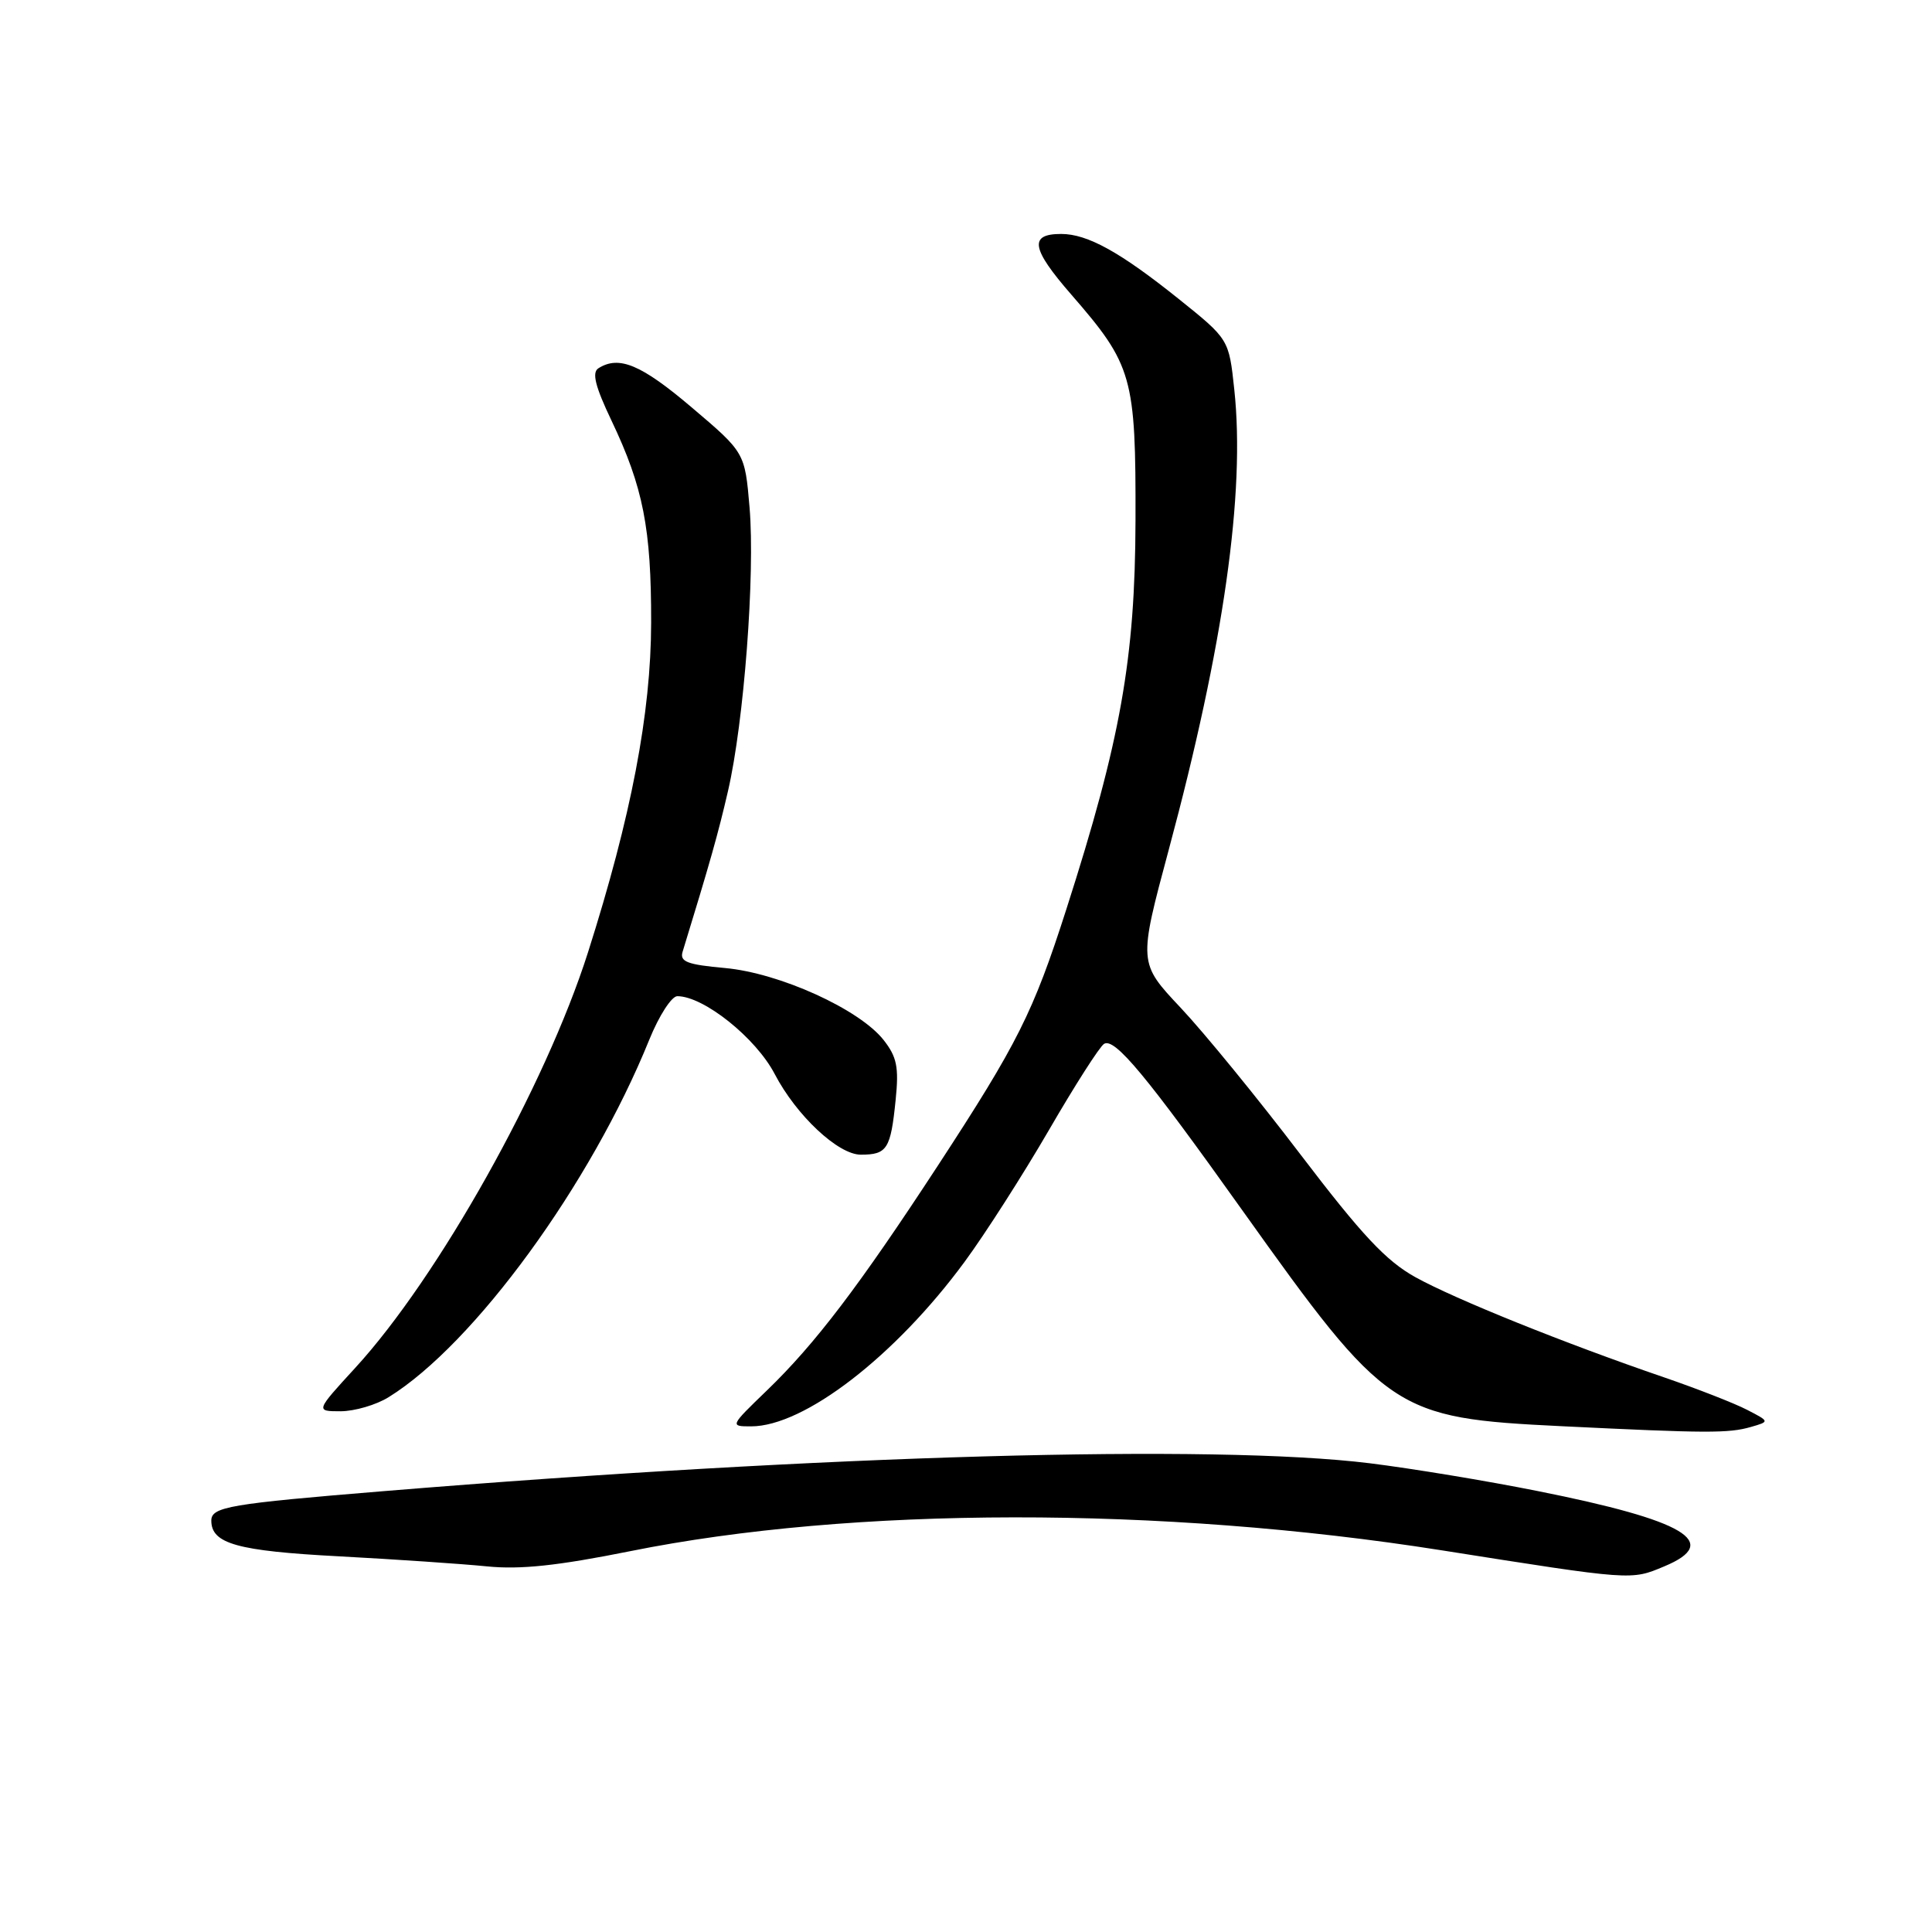<?xml version="1.0" encoding="UTF-8" standalone="no"?>
<!DOCTYPE svg PUBLIC "-//W3C//DTD SVG 1.1//EN" "http://www.w3.org/Graphics/SVG/1.1/DTD/svg11.dtd" >
<svg xmlns="http://www.w3.org/2000/svg" xmlns:xlink="http://www.w3.org/1999/xlink" version="1.1" viewBox="0 0 256 256">
 <g >
 <path fill="currentColor"
d=" M 220.53 207.55 C 228.18 204.36 223.32 201.47 203.74 197.57 C 197.01 196.22 187.00 194.57 181.50 193.89 C 160.87 191.34 109.33 192.79 51.01 197.57 C 30.39 199.26 28.00 199.66 28.00 201.49 C 28.00 204.55 31.42 205.51 44.90 206.22 C 52.38 206.62 61.20 207.22 64.50 207.55 C 68.94 208.00 73.89 207.47 83.50 205.54 C 112.92 199.61 153.84 199.56 191.00 205.42 C 216.40 209.43 216.09 209.41 220.53 207.55 Z  M 232.00 189.08 C 234.50 188.36 234.50 188.36 231.50 186.81 C 229.85 185.95 224.90 184.02 220.51 182.51 C 207.36 178.01 192.82 172.15 187.56 169.24 C 183.66 167.08 180.46 163.66 172.34 153.00 C 166.69 145.57 159.54 136.82 156.45 133.54 C 150.84 127.58 150.84 127.58 154.88 112.54 C 162.14 85.54 165.02 65.31 163.55 51.62 C 162.84 44.95 162.84 44.95 156.17 39.60 C 148.43 33.40 144.10 31.00 140.61 31.00 C 136.32 31.00 136.64 32.93 141.94 39.02 C 150.07 48.37 150.51 49.90 150.46 69.00 C 150.41 87.29 148.50 98.03 141.29 120.50 C 136.90 134.18 134.86 138.24 124.26 154.47 C 113.82 170.44 108.00 178.09 101.61 184.25 C 96.71 188.98 96.70 189.00 99.53 189.00 C 106.56 189.00 118.62 179.70 127.82 167.19 C 130.53 163.51 135.55 155.66 138.99 149.74 C 142.42 143.82 145.71 138.68 146.29 138.32 C 147.69 137.45 151.89 142.50 164.67 160.45 C 183.74 187.20 184.76 187.90 206.95 188.98 C 226.23 189.92 229.05 189.93 232.00 189.08 Z  M 51.50 185.13 C 62.83 178.11 78.29 156.91 86.04 137.75 C 87.32 134.59 88.99 132.00 89.75 132.00 C 93.24 132.00 100.15 137.52 102.65 142.31 C 105.52 147.81 111.06 153.00 114.06 153.00 C 117.55 153.00 118.02 152.27 118.68 145.72 C 119.12 141.39 118.84 140.04 117.07 137.79 C 113.84 133.71 103.29 128.93 96.08 128.27 C 91.06 127.82 90.04 127.43 90.45 126.11 C 94.08 114.27 95.15 110.51 96.46 104.83 C 98.58 95.70 100.07 76.08 99.32 67.24 C 98.70 59.96 98.70 59.96 91.65 53.98 C 84.96 48.30 82.02 47.07 79.29 48.80 C 78.41 49.36 78.86 51.19 81.03 55.74 C 85.23 64.56 86.30 70.02 86.28 82.50 C 86.26 94.53 83.64 108.19 77.91 126.20 C 72.27 143.91 58.08 169.25 47.07 181.25 C 41.80 187.00 41.80 187.00 45.15 187.00 C 46.99 186.99 49.85 186.16 51.50 185.13 Z "/>
</g>
</svg>